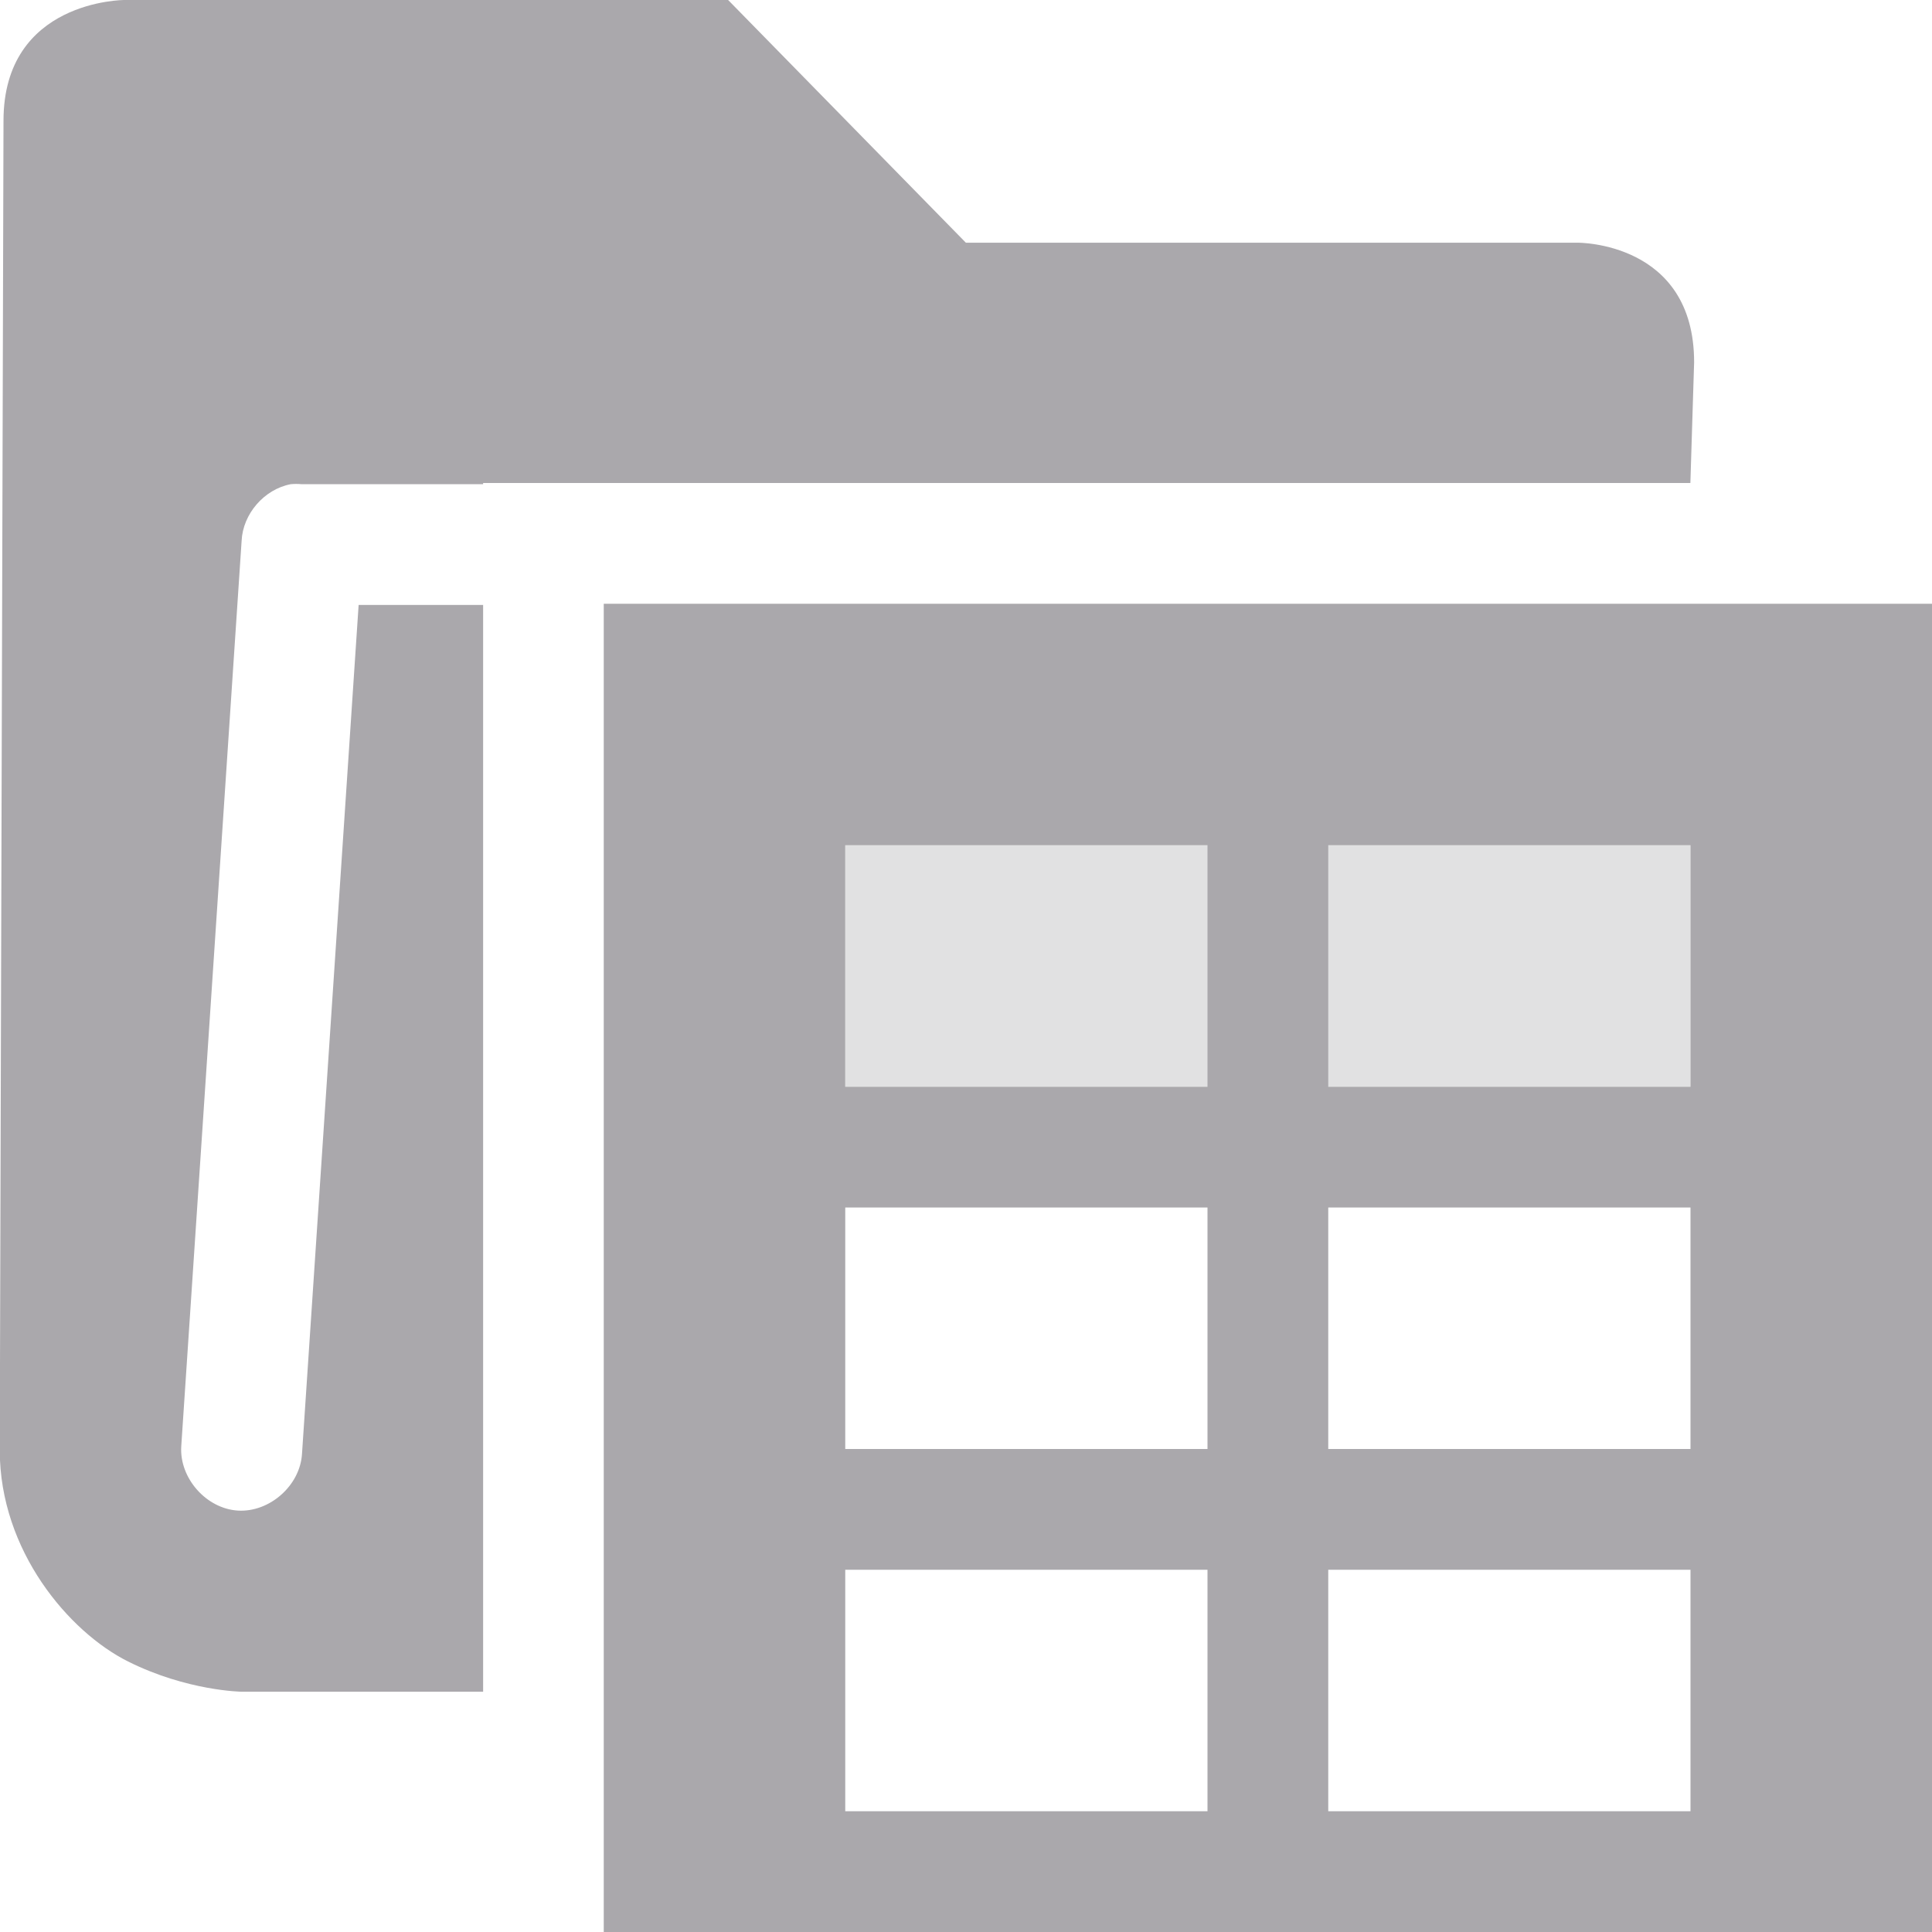 <svg viewBox="0 0 16 16" xmlns="http://www.w3.org/2000/svg"><g fill="#aaa8ac"><path d="m1.029 0s-1 0-1 1l-.031 11.01c0.0.833.574 1.506 1.063 1.75.489.244.938.25.938.25h2.002v-9h-1.031l-.469 7.031c-.016.262-.269.485-.531.469-.262-.016-.485-.269-.469-.531l.5-7.5c.01-.223.187-.427.406-.469.031-.003.061-.003.092 0h1.502v-.01h9.998l.031-1c0-1-.965-.99-.965-.99h-5.066l-1.969-2.01zm3.971 5v11h2 3 1 3 2v-11zm2 2h3v2h-3zm4 0h3v2h-3zm-4 3h3v2h-3zm4 0h3v2h-3zm-4 3h3v2h-3zm4 0h3v2h-3z"/><path d="m3 2h7v2h-7z" opacity=".35" stroke-width=".798" transform="translate(4 5)"/></g></svg>